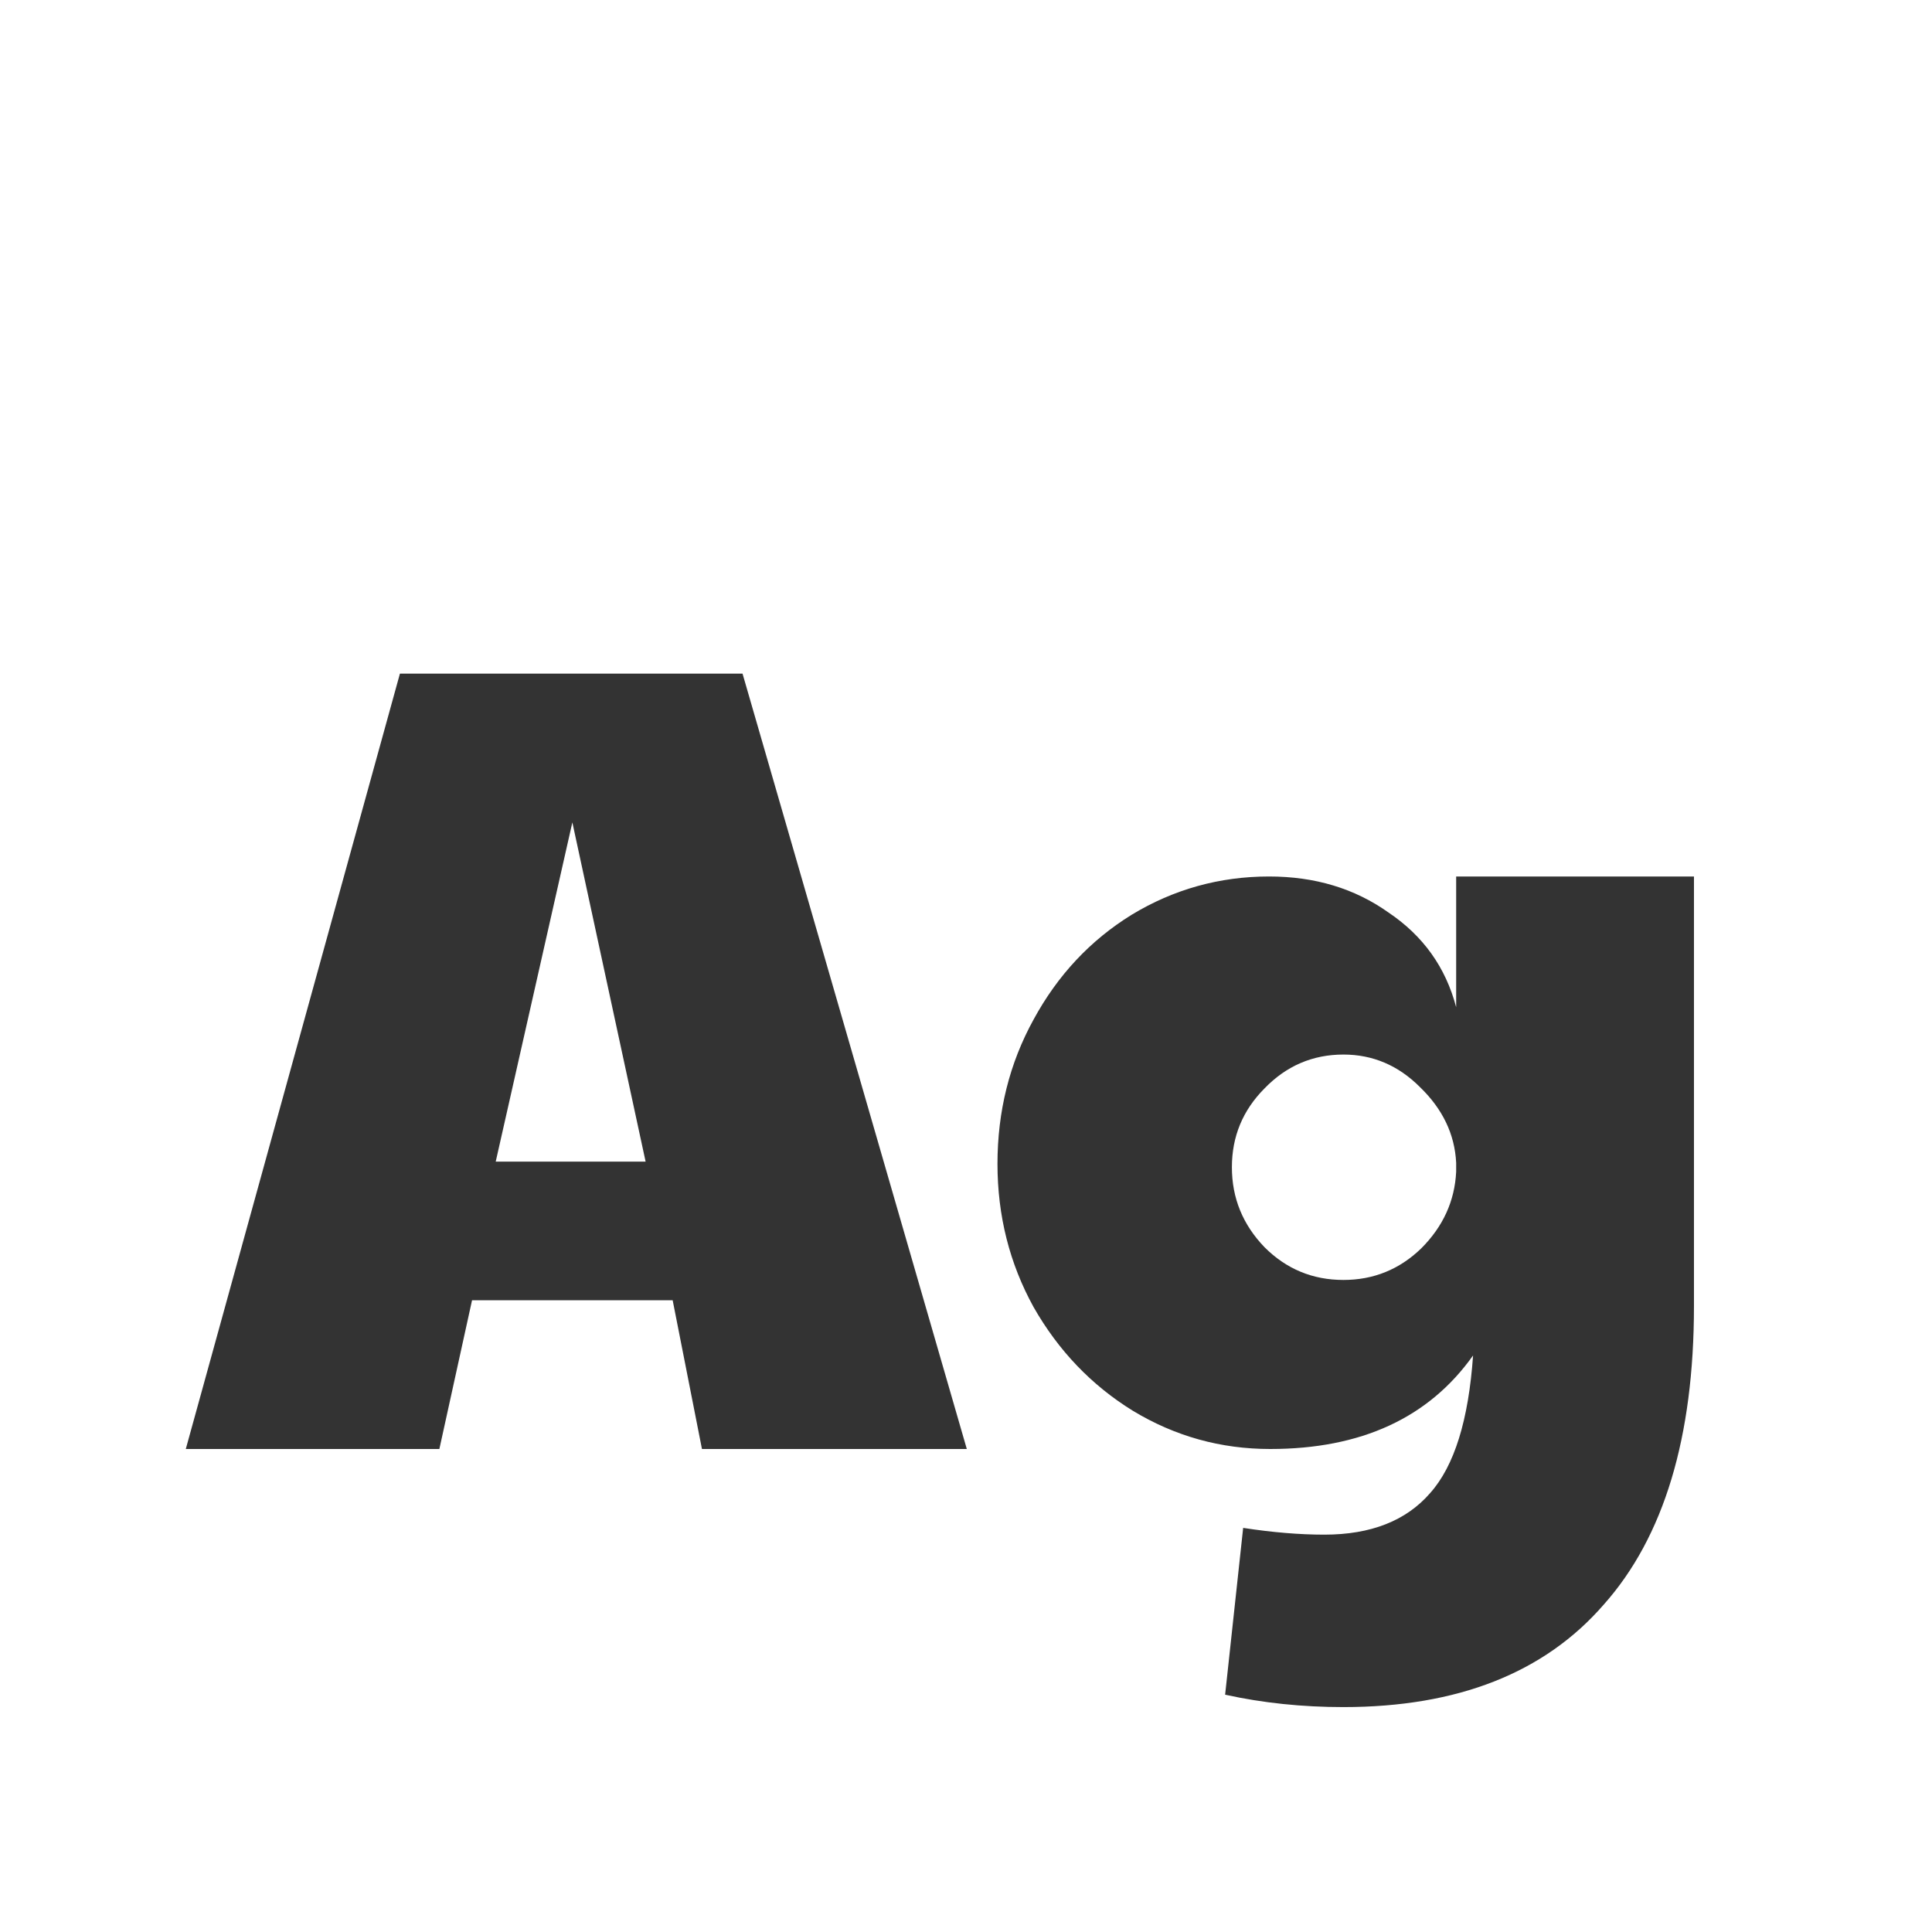 <svg width="24" height="24" viewBox="0 0 24 24" fill="none" xmlns="http://www.w3.org/2000/svg">
<path d="M4.968 8.368H9.224L12.01 18H8.72L8.356 16.152H5.864L5.458 18H2.308L4.968 8.368ZM8.02 14.43L7.11 10.216L6.158 14.43H8.02ZM16.689 21.206C16.176 21.206 15.686 21.155 15.219 21.052L15.443 18.98C15.807 19.036 16.143 19.064 16.451 19.064C17.03 19.064 17.469 18.891 17.767 18.546C18.066 18.21 18.243 17.641 18.299 16.838C17.749 17.613 16.909 18 15.779 18C15.163 18 14.594 17.841 14.071 17.524C13.558 17.207 13.147 16.777 12.839 16.236C12.541 15.695 12.391 15.102 12.391 14.458C12.391 13.805 12.541 13.207 12.839 12.666C13.138 12.115 13.544 11.681 14.057 11.364C14.58 11.047 15.149 10.888 15.765 10.888C16.335 10.888 16.829 11.037 17.249 11.336C17.679 11.625 17.959 12.017 18.089 12.512V10.888H21.043V16.222C21.043 17.855 20.67 19.092 19.923 19.932C19.186 20.781 18.108 21.206 16.689 21.206ZM16.689 15.9C17.063 15.9 17.385 15.769 17.655 15.508C17.926 15.237 18.071 14.92 18.089 14.556V14.444C18.071 14.089 17.921 13.777 17.641 13.506C17.371 13.235 17.053 13.1 16.689 13.1C16.307 13.1 15.98 13.24 15.709 13.52C15.439 13.791 15.303 14.117 15.303 14.5C15.303 14.883 15.439 15.214 15.709 15.494C15.98 15.765 16.307 15.9 16.689 15.9Z" fill="#333333"/>
</svg>

